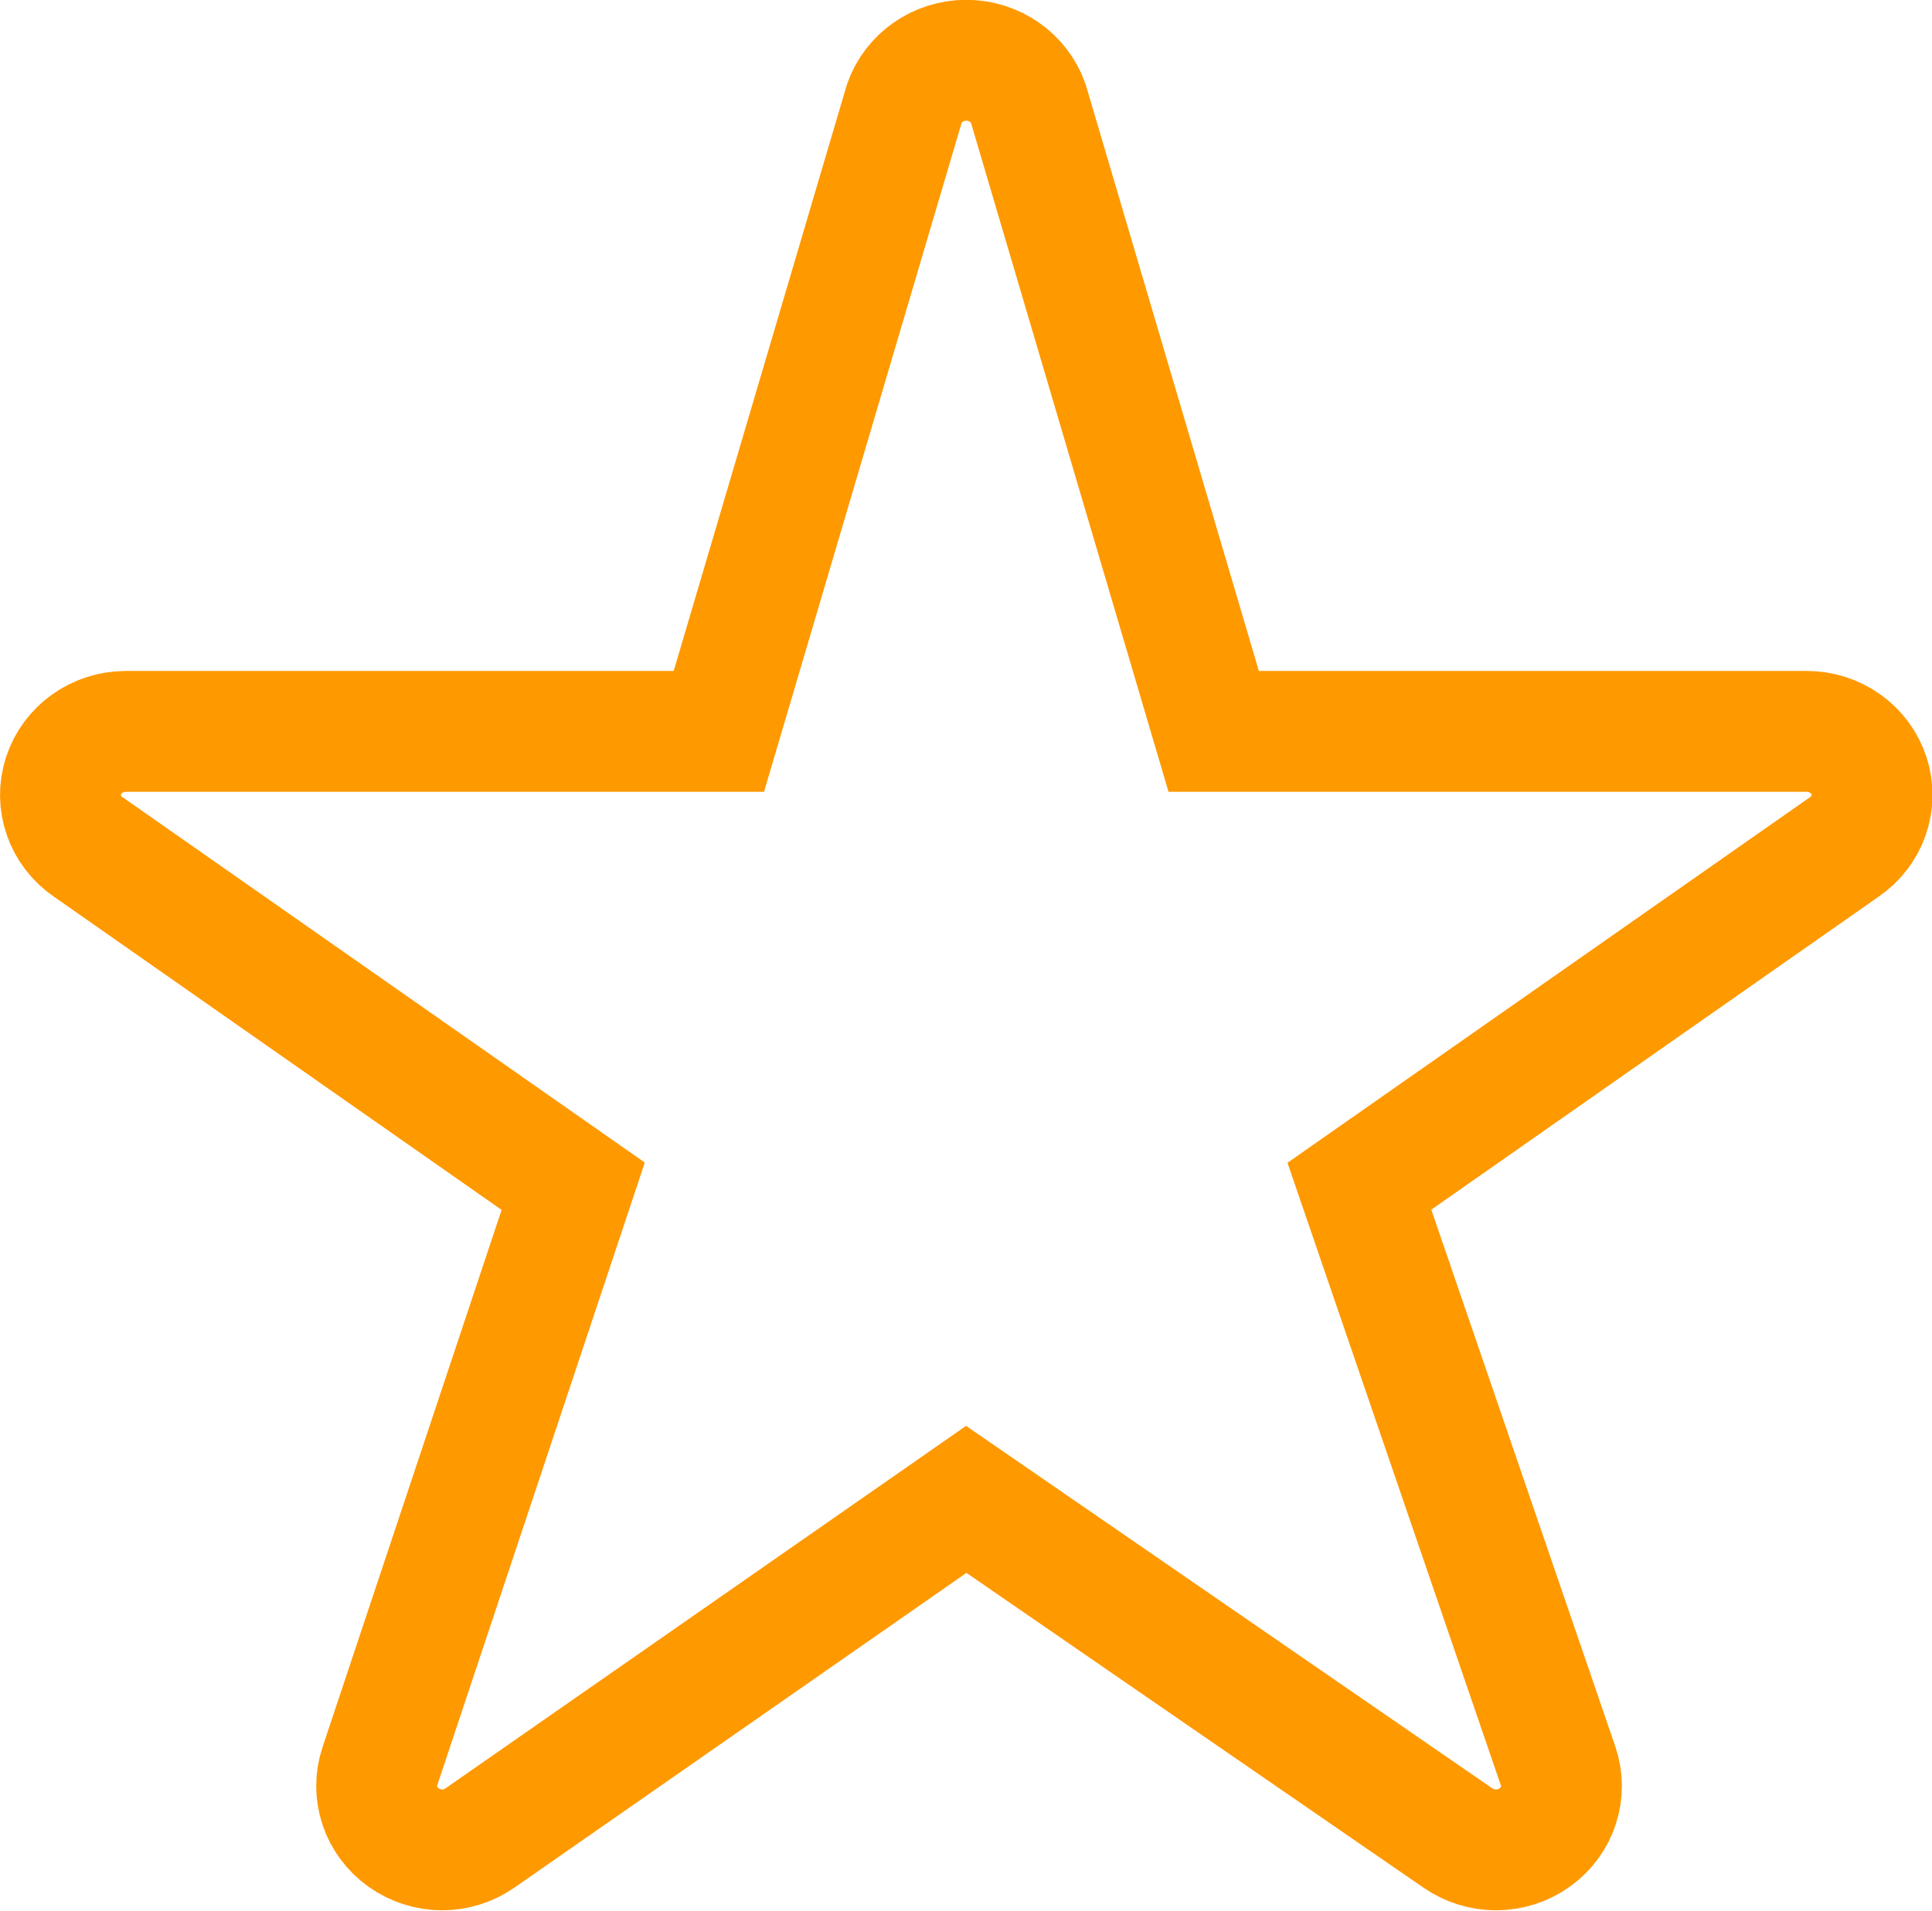 <svg xmlns="http://www.w3.org/2000/svg" xmlns:xlink="http://www.w3.org/1999/xlink" preserveAspectRatio="xMidYMid" width="31.969" height="31.625" viewBox="0 0 31.969 31.625">
  <defs>
    <style>
      .cls-1 {
        stroke: #f90;
        stroke-width: 2px;
        fill: none;
        fill-rule: evenodd;
      }
    </style>
  </defs>
  <path d="M24.754,30.612 C24.535,30.612 24.316,30.547 24.127,30.418 L15.989,24.812 L7.947,30.412 C7.759,30.544 7.537,30.612 7.317,30.612 C7.092,30.612 6.868,30.543 6.677,30.407 C6.300,30.139 6.141,29.663 6.285,29.231 L9.485,19.630 L1.464,14.018 C1.076,13.756 0.908,13.276 1.051,12.839 C1.193,12.400 1.611,12.103 2.085,12.103 L11.895,12.103 L14.965,1.709 C15.115,1.284 15.527,0.997 15.989,0.997 C16.451,0.997 16.863,1.284 17.014,1.709 L20.083,12.103 L29.893,12.103 C30.367,12.103 30.785,12.400 30.927,12.839 C31.070,13.276 30.902,13.756 30.514,14.018 L22.494,19.630 L25.782,29.224 C25.929,29.655 25.776,30.133 25.400,30.403 C25.209,30.543 24.982,30.612 24.754,30.612 Z" class="cls-1"/>
</svg>
